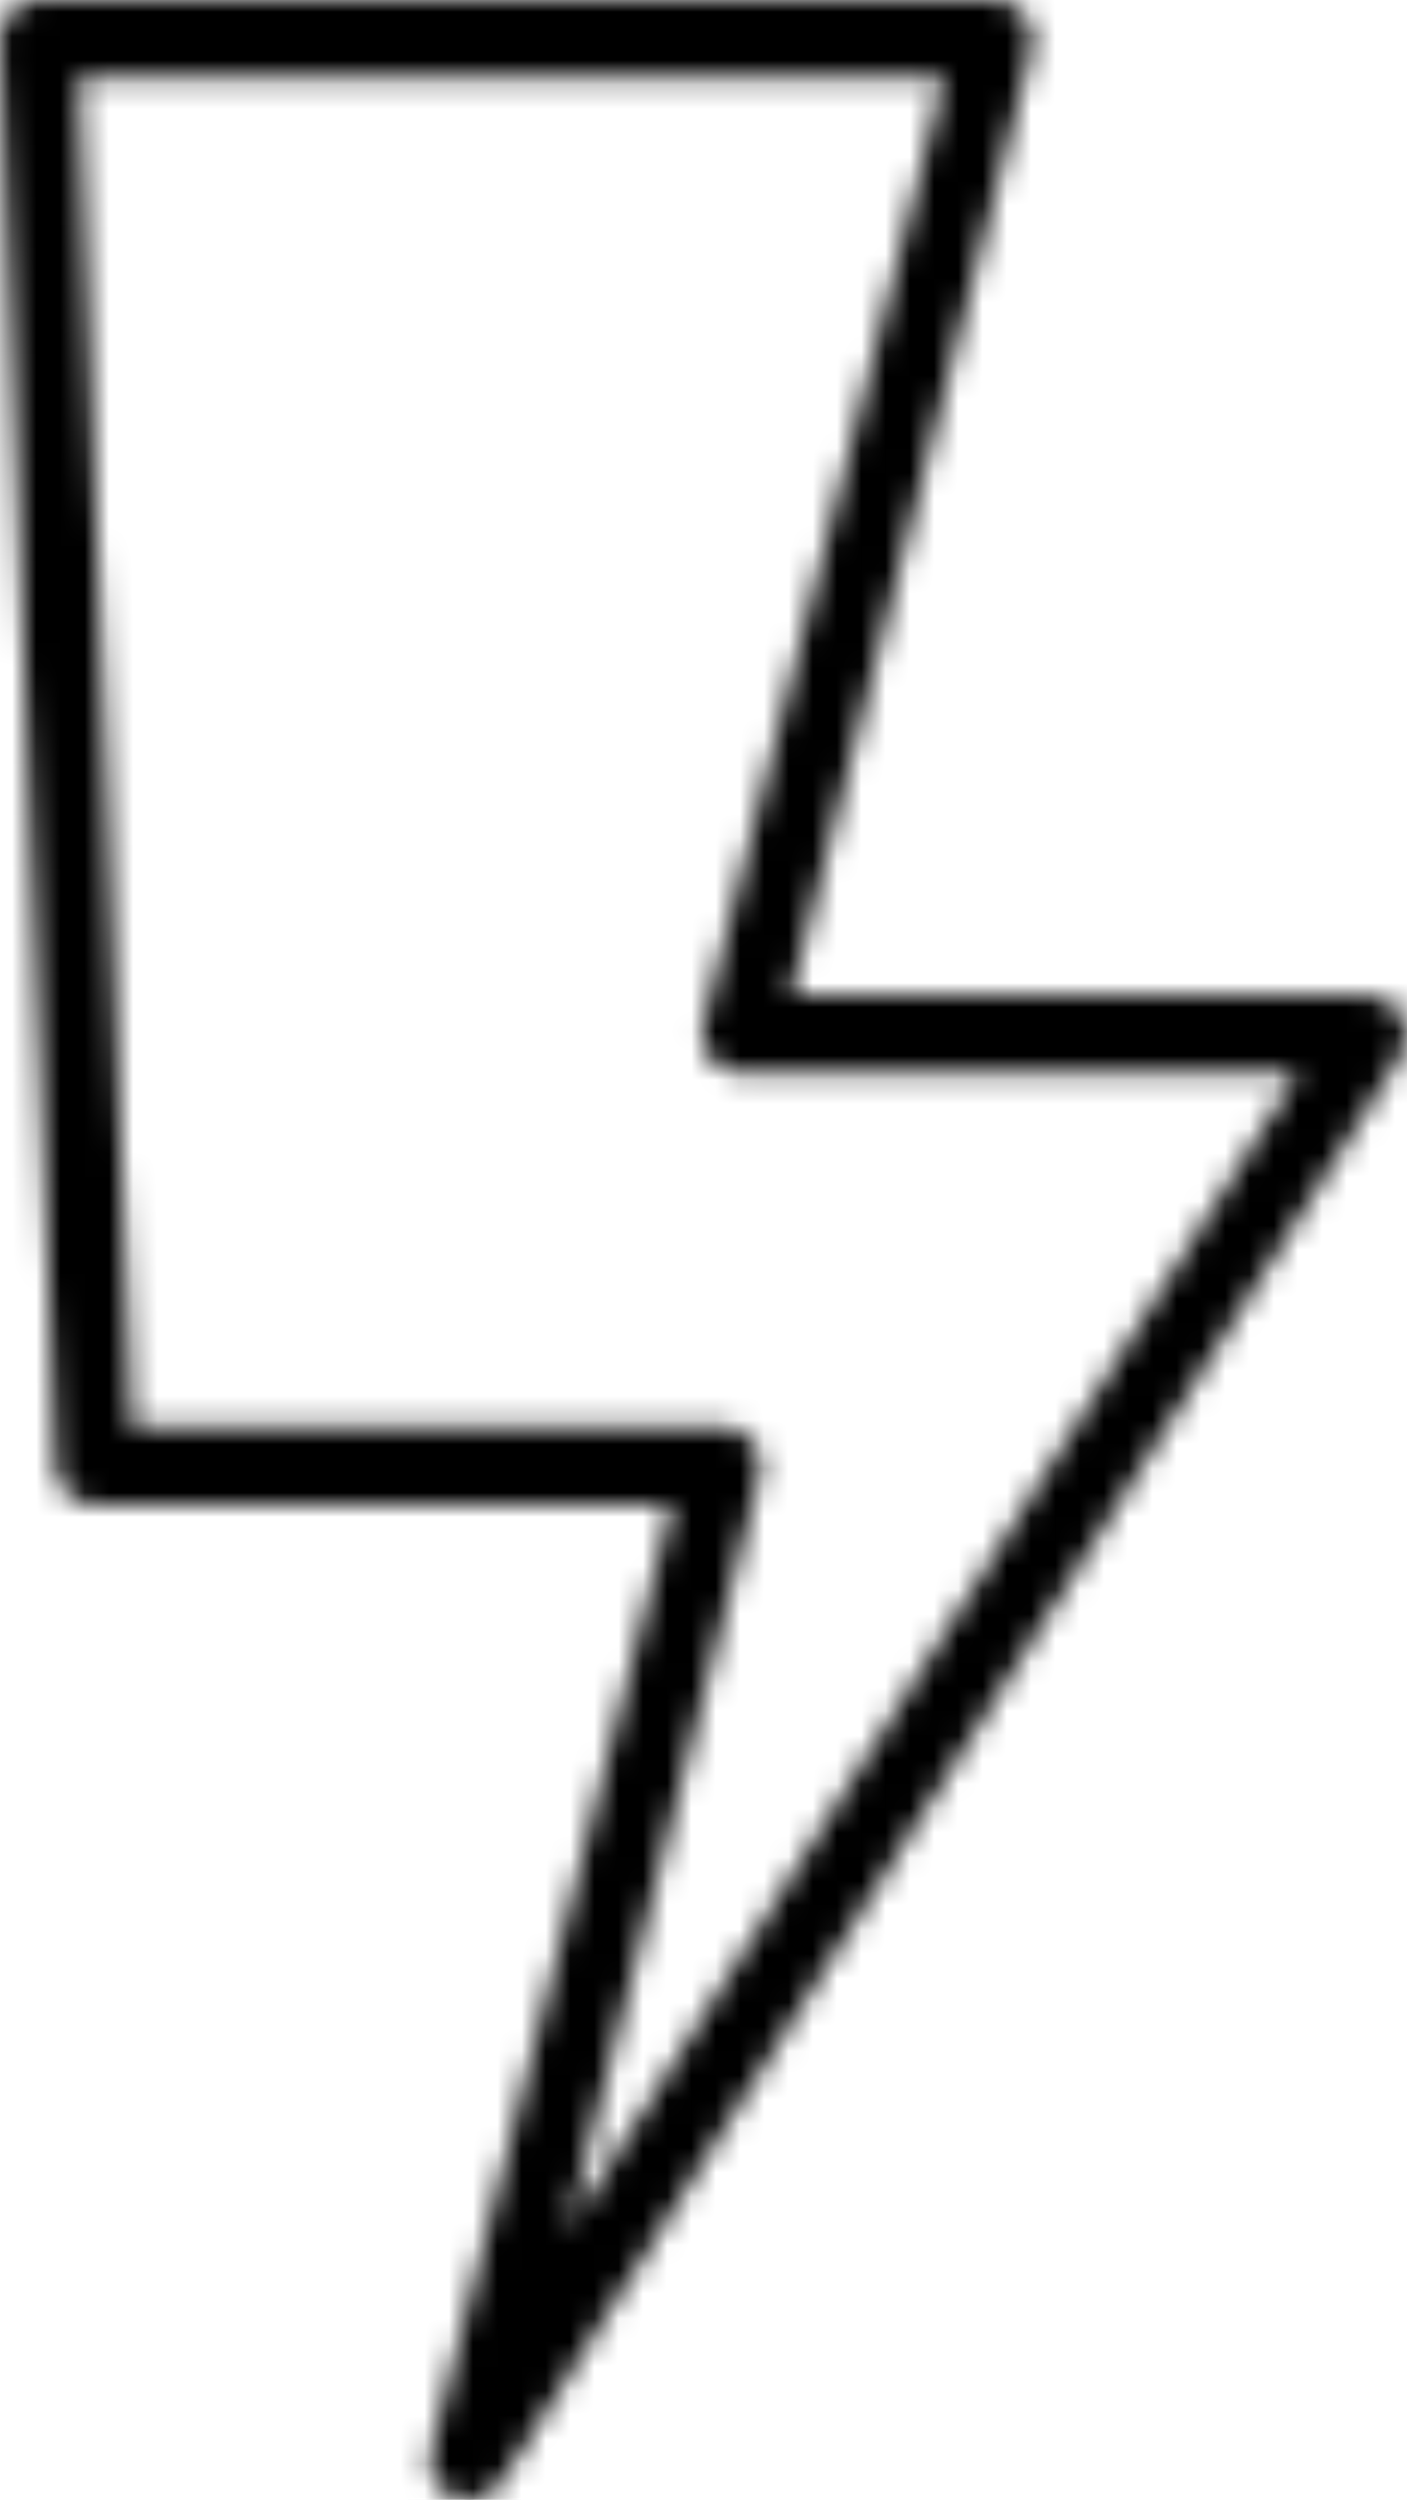 <svg width="58" height="103" viewBox="0 0 58 103" fill="none" xmlns="http://www.w3.org/2000/svg">
<mask id="path-1-inside-1_2193_3" fill="white">
<path d="M19.316 103C19.103 103 18.888 102.957 18.682 102.868C17.96 102.555 17.571 101.76 17.766 100.993L27.702 61.989H3.898C3.038 61.989 2.333 61.307 2.299 60.444L0.001 1.67C-0.016 1.233 0.145 0.808 0.446 0.492C0.749 0.179 1.166 0 1.602 0H40.984C41.478 0 41.946 0.229 42.248 0.622C42.551 1.015 42.658 1.526 42.535 2.007L32.599 41.011H56.403C56.986 41.011 57.523 41.331 57.805 41.844C58.085 42.357 58.067 42.984 57.754 43.48L20.669 102.254C20.369 102.731 19.851 103.002 19.318 103.002L19.316 103ZM5.437 58.774H29.764C30.258 58.774 30.725 59.003 31.028 59.396C31.331 59.788 31.438 60.299 31.314 60.78L23.369 91.966L53.491 44.226H30.534C30.041 44.226 29.573 43.997 29.27 43.604C28.968 43.212 28.861 42.701 28.984 42.22L38.922 3.217H3.266L5.438 58.774H5.437Z"/>
</mask>
<path d="M19.316 103C19.103 103 18.888 102.957 18.682 102.868C17.96 102.555 17.571 101.76 17.766 100.993L27.702 61.989H3.898C3.038 61.989 2.333 61.307 2.299 60.444L0.001 1.67C-0.016 1.233 0.145 0.808 0.446 0.492C0.749 0.179 1.166 0 1.602 0H40.984C41.478 0 41.946 0.229 42.248 0.622C42.551 1.015 42.658 1.526 42.535 2.007L32.599 41.011H56.403C56.986 41.011 57.523 41.331 57.805 41.844C58.085 42.357 58.067 42.984 57.754 43.48L20.669 102.254C20.369 102.731 19.851 103.002 19.318 103.002L19.316 103ZM5.437 58.774H29.764C30.258 58.774 30.725 59.003 31.028 59.396C31.331 59.788 31.438 60.299 31.314 60.78L23.369 91.966L53.491 44.226H30.534C30.041 44.226 29.573 43.997 29.27 43.604C28.968 43.212 28.861 42.701 28.984 42.22L38.922 3.217H3.266L5.438 58.774H5.437Z" fill="black" stroke="black" stroke-width="22" mask="url(#path-1-inside-1_2193_3)"/>
</svg>
